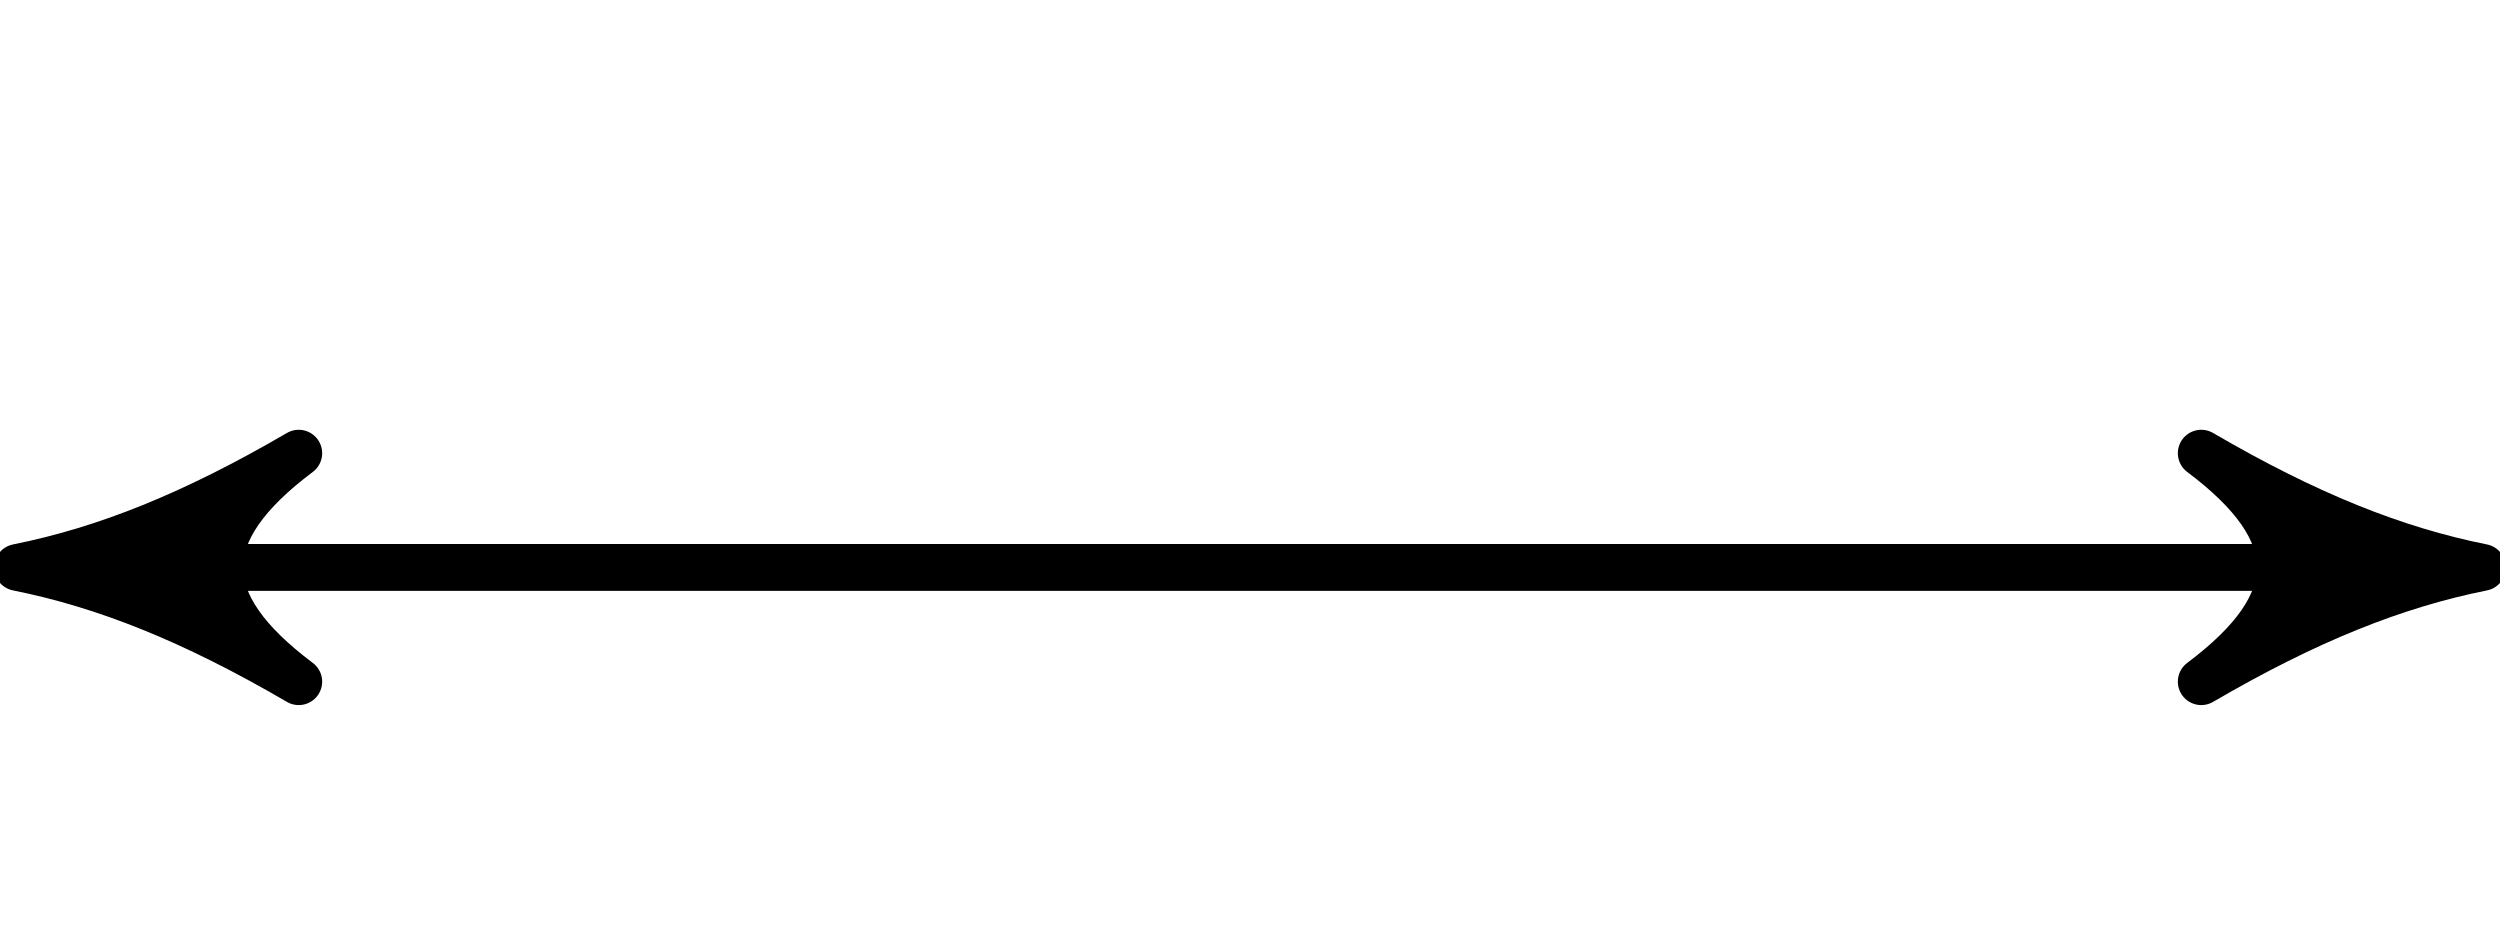 <svg xmlns="http://www.w3.org/2000/svg" xmlns:xlink="http://www.w3.org/1999/xlink" width="28.453pt" height="10.764pt" viewBox="0.0 -2.153 28.453 10.764 "> 
<g transform="translate(0, 8.611 ) scale(1,-1) translate(0,2.153 )"> 
        <g> 
 <g stroke="rgb(0.0%,0.0%,0.0%)"> 
 <g fill="rgb(0.0%,0.0%,0.0%)"> 
 <g stroke-width="0.4pt"> 
 <g> 
 </g> 
 <g> 
 <g stroke-width="0.4pt"> 
 <path d=" M  1 2.153 L  27.453 2.153  " style="fill:none"/> 
 <g> 
 <g transform="matrix(-1.0,0.0,0.0,-1.0,1,2.153)"> 
 <g> 
 <g stroke-dasharray="none" stroke-dashoffset="0.0pt"> 
 <g stroke-linejoin="round"> 
 <path d=" M  0.8 0.0 C  -0.2 0.2 -1.2 0.6 -2.4 1.3 C  -1.2 0.4 -1.2 -0.4 -2.4 -1.3 C  -1.2 -0.6 -0.2 -0.2 0.8 0.0 Z  " /> 
 </g> 
 </g> 
 </g> 
 </g> 
 </g> 
 <g> 
 <g transform="matrix(1.0,0.0,0.0,1.0,27.453,2.153)"> 
 <g> 
 <g stroke-dasharray="none" stroke-dashoffset="0.0pt"> 
 <g stroke-linejoin="round"> 
 <path d=" M  0.8 0.0 C  -0.2 0.2 -1.2 0.6 -2.4 1.3 C  -1.2 0.4 -1.2 -0.4 -2.4 -1.3 C  -1.2 -0.6 -0.2 -0.2 0.8 0.0 Z  " /> 
 </g> 
 </g> 
 </g> 
 </g> 
 </g> 
 </g> 
 </g> 
 </g> 
 </g> 
 </g> 
 </g> 
  </g> 
</svg> 
